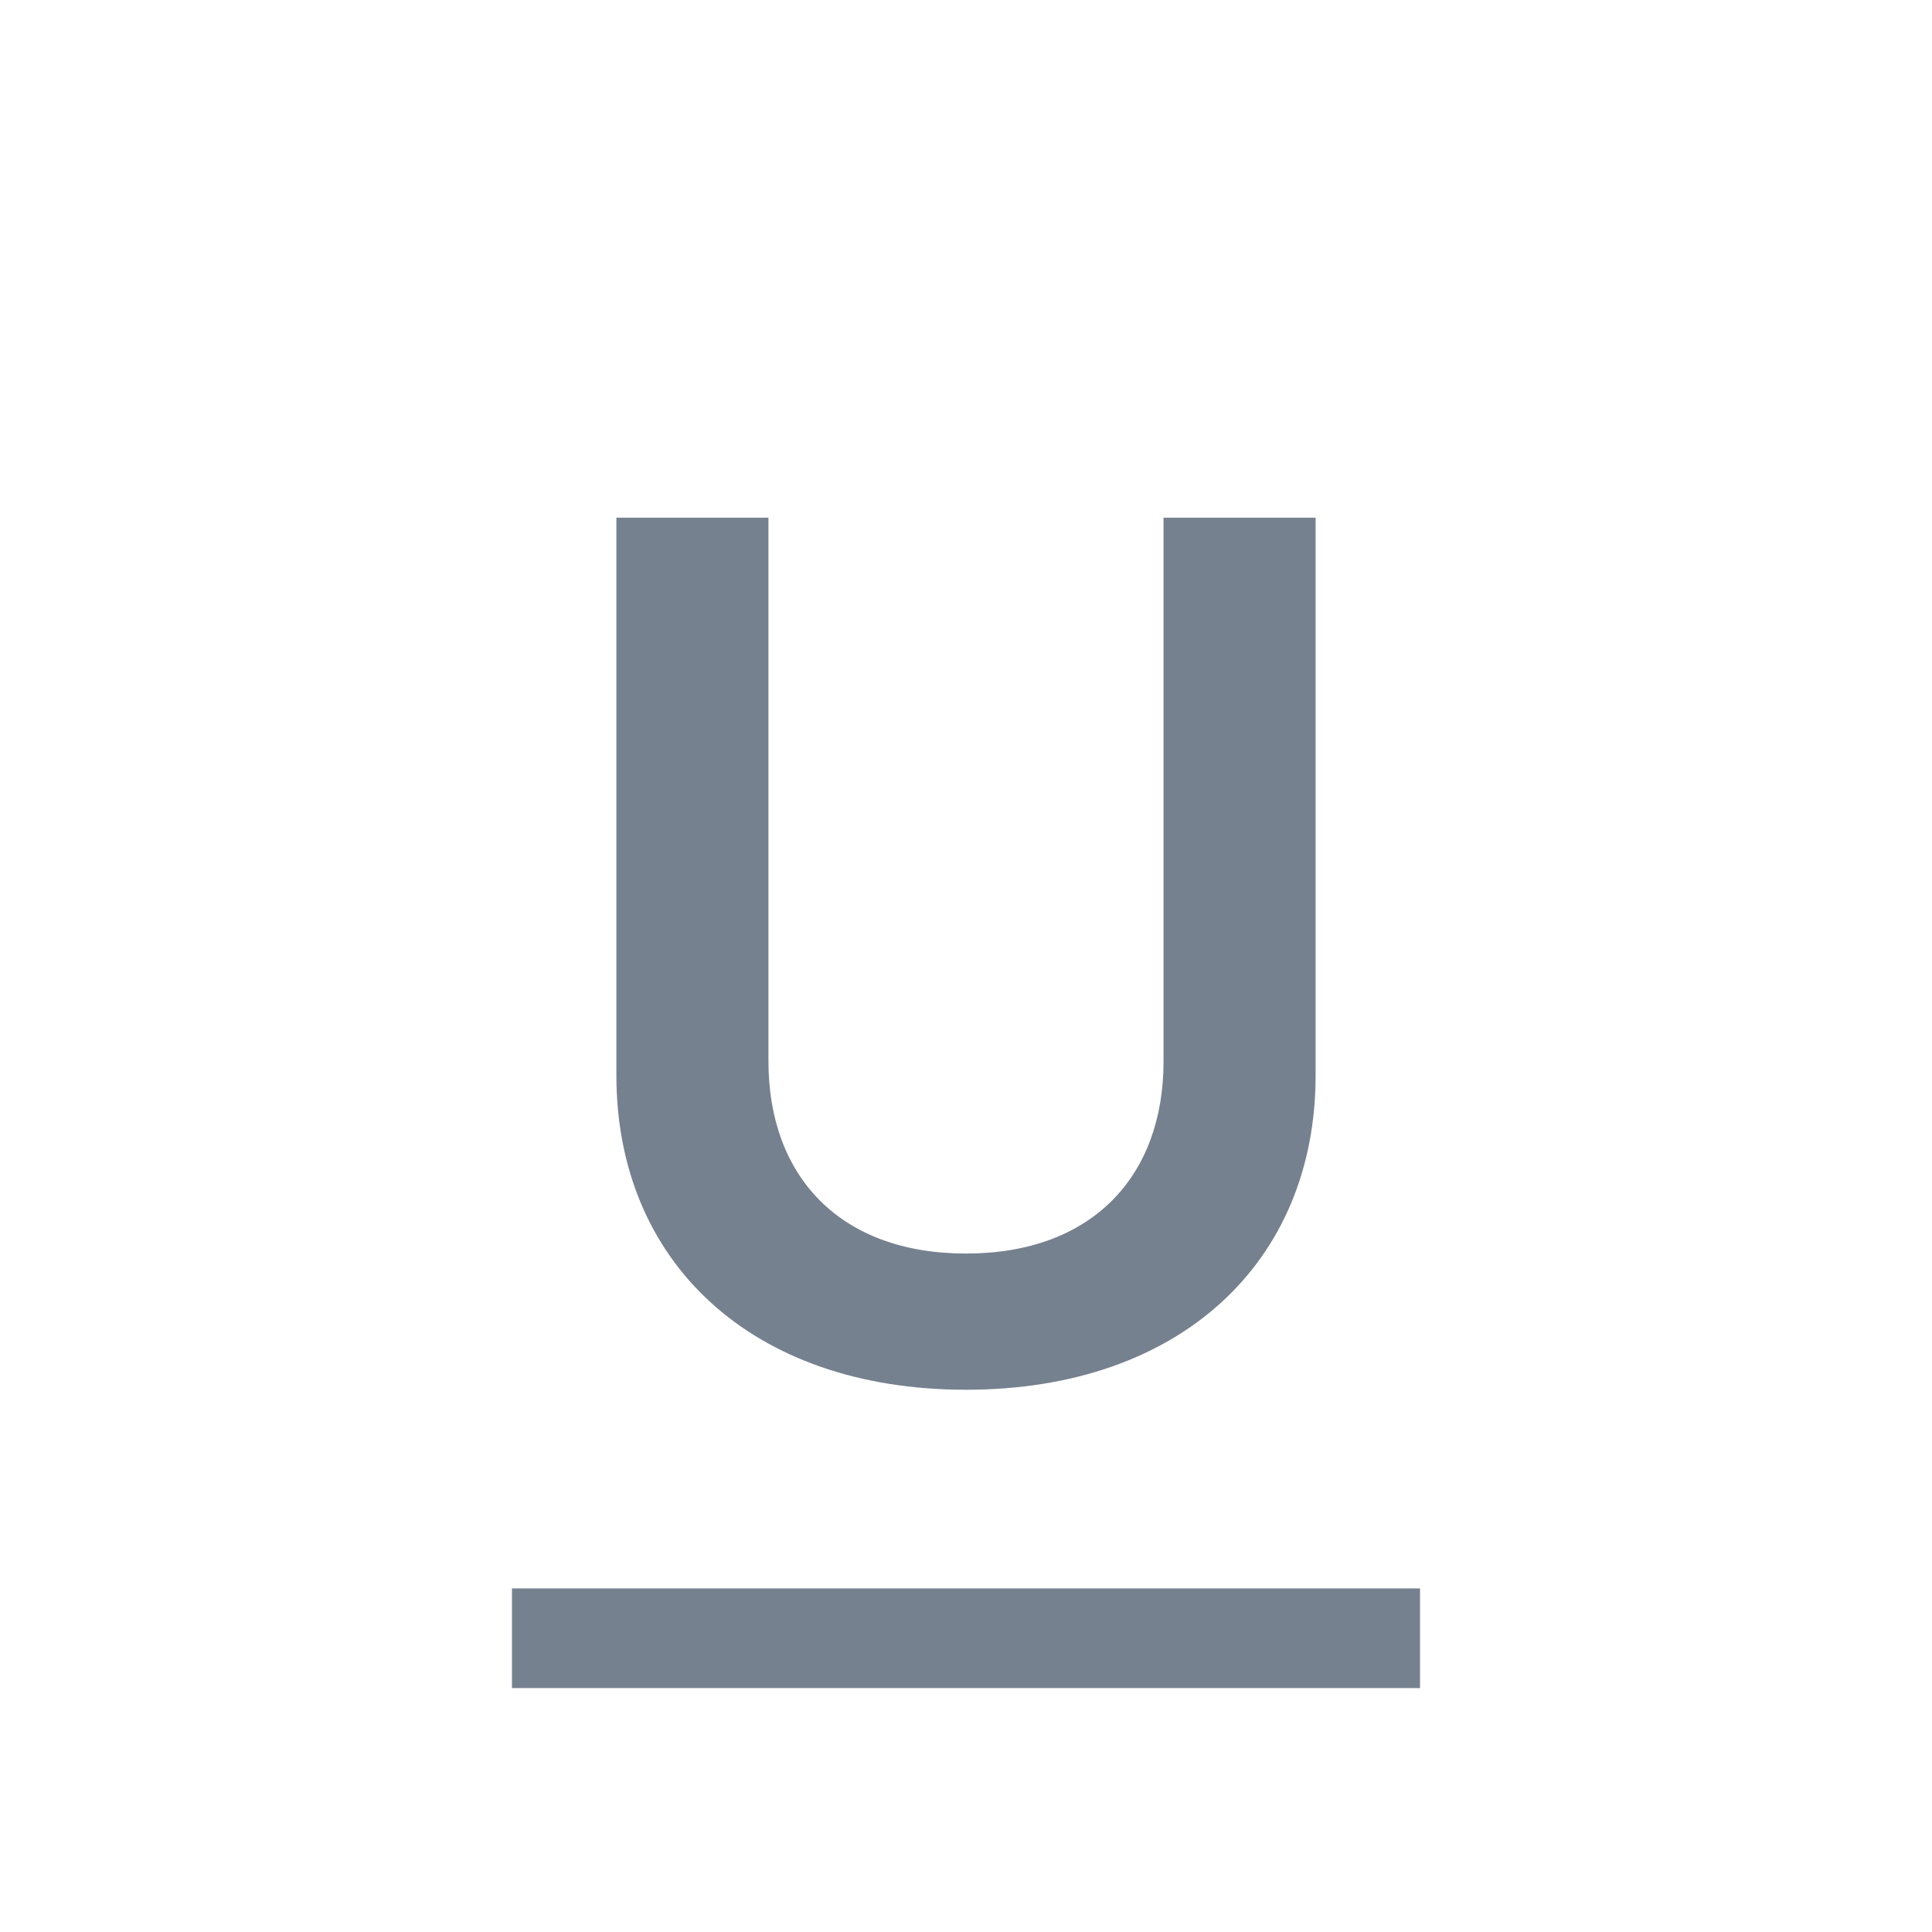 <svg width="24" height="24" viewBox="0 0 24 24" fill="none" xmlns="http://www.w3.org/2000/svg">
<path d="M9.546 6.431H7.657V13.36C7.657 15.667 9.327 17.264 12 17.264C14.673 17.264 16.343 15.667 16.343 13.36V6.431H14.454V13.184C14.454 14.612 13.567 15.572 12 15.572C10.433 15.572 9.546 14.612 9.546 13.184V6.431Z" fill="#1C2E45" fill-opacity="0.6"/>
<path d="M6.36 19.732H17.64V20.97H6.36V19.732Z" fill="#1C2E45" fill-opacity="0.6"/>
</svg>

